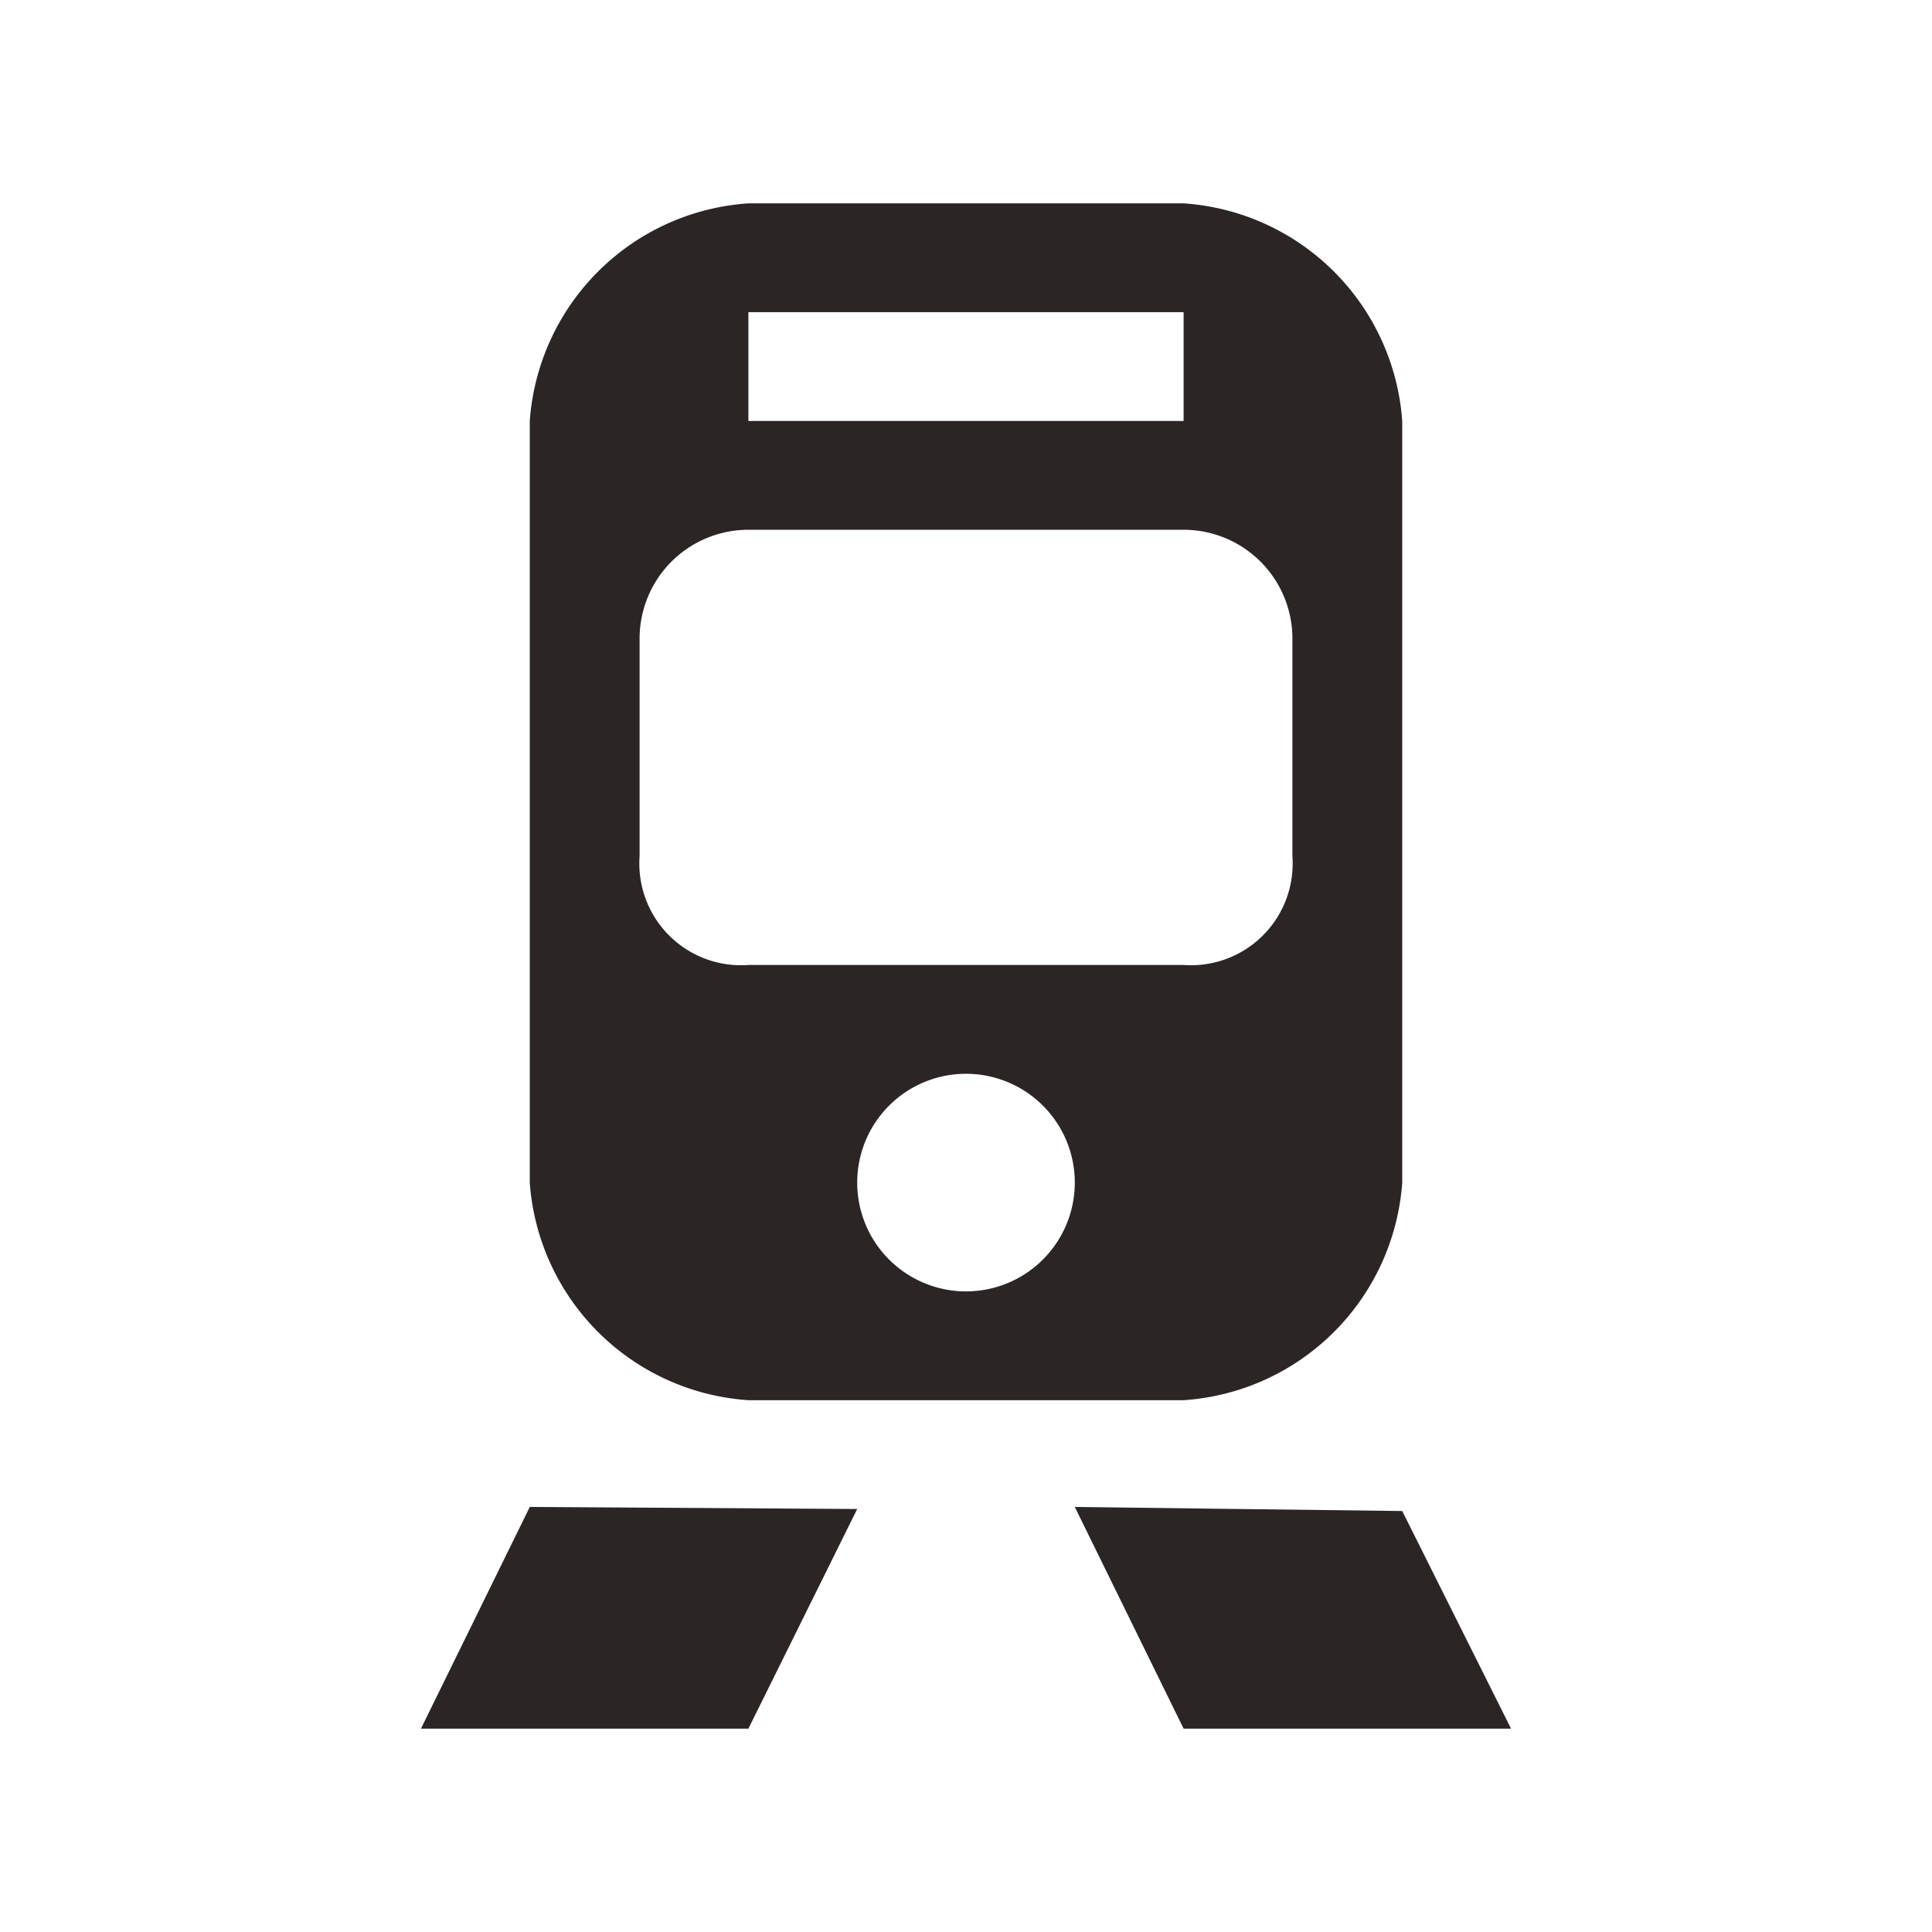 <svg xmlns="http://www.w3.org/2000/svg" viewBox="0 0 19 19" height="19" width="19"><title>tram-stop_15.svg</title><rect fill="none" x="0" y="0" width="19" height="19"></rect><path fill="#2b2525" transform="translate(2 2)" d="M5.36,0A2.31,2.31,0,0,0,3.21,2.14V9.63a2.31,2.31,0,0,0,2.15,2.14H9.64a2.31,2.31,0,0,0,2.15-2.14V2.14A2.31,2.31,0,0,0,9.64,0Zm0,1.07H9.64V2.14H5.36Zm0,2.14H9.64a1.07,1.07,0,0,1,1.07,1.07V6.42A1,1,0,0,1,9.64,7.49H5.36A1,1,0,0,1,4.29,6.42V4.28A1.07,1.07,0,0,1,5.36,3.21ZM7.5,8.56A1.07,1.07,0,1,1,6.43,9.63,1.07,1.07,0,0,1,7.5,8.56ZM3.21,12.82,2.14,15l3.22,0,1.07-2.16Zm5.36,0L9.64,15h3.22l-1.07-2.14Z"></path></svg>